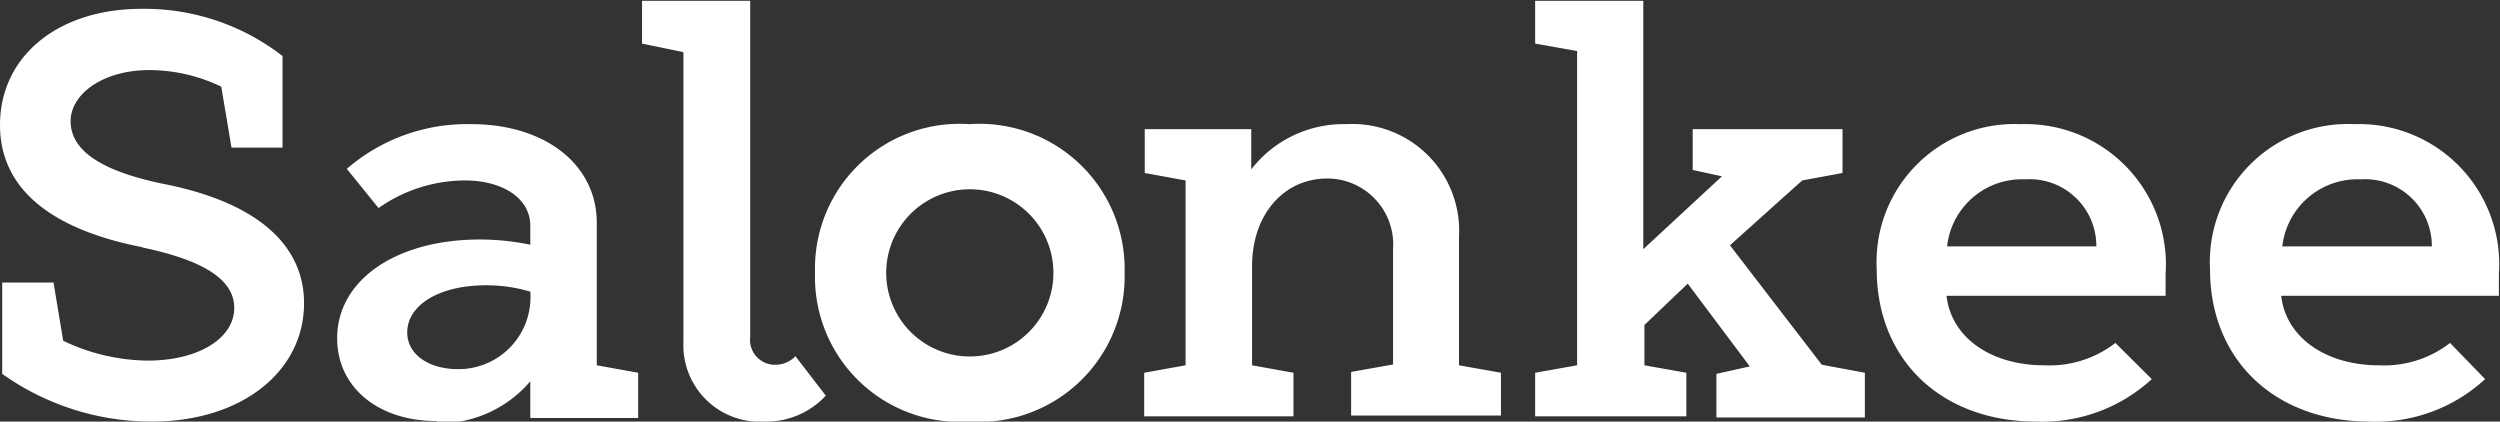 <svg id="fbf52c39-73c3-4db6-8fe1-1a6506dbe20f" data-name="Layer 1" xmlns="http://www.w3.org/2000/svg" viewBox="0 0 90.61 15.28"><rect x="0" y="0" width="90.61" height="15.28" fill="#333333" stroke="none"/><defs><style>.b45415d7-9e8c-4195-8eae-4ad9ff0233cb,.ba8d4e9c-ebad-4770-b63e-096e952d1361{fill:#fff;}.ba8d4e9c-ebad-4770-b63e-096e952d1361{isolation:isolate;}</style></defs><title>logo-white-small</title><path class="b45415d7-9e8c-4195-8eae-4ad9ff0233cb" d="M88.23,11.9a2.74,2.74,0,0,1,2.84-2.43,2.42,2.42,0,0,1,2.58,2.43Zm7.85,1.79c0-.29,0-.52,0-.79a5.08,5.08,0,0,0-5.24-5.43,5,5,0,0,0-5.23,5.26c0,3.29,2.36,5.52,5.79,5.52a5.83,5.83,0,0,0,4.18-1.54L94.31,15.4a3.9,3.9,0,0,1-2.58.81c-1.91,0-3.37-1-3.54-2.52Zm-20-1.79a2.73,2.73,0,0,1,2.83-2.43,2.42,2.42,0,0,1,2.58,2.43ZM84,13.69c0-.29,0-.52,0-.79a5.09,5.09,0,0,0-5.25-5.43,5,5,0,0,0-5.22,5.26c0,3.29,2.35,5.52,5.79,5.52a5.86,5.86,0,0,0,4.18-1.54L82.18,15.4a3.9,3.9,0,0,1-2.58.81c-1.92,0-3.37-1-3.54-2.52Zm-22.8,4.37h5.43V16.48l-1.52-.27V14.75l1.57-1.5,2.25,3-1.21.27v1.58H73.1V16.48l-1.56-.29-3.33-4.33,2.62-2.35,1.46-.27V7.65H66.86V9.13l1.06.23L65.07,12V3H61.15V4.55l1.52.27V16.21l-1.52.27v1.58Z" transform="translate(-5.51 -2.97)"/><path class="ba8d4e9c-ebad-4770-b63e-096e952d1361" d="M48.48,9.51v6.7l-1.5.27v1.58h5.41V16.48l-1.5-.27v-3.6c0-1.83,1.12-3.17,2.73-3.17A2.39,2.39,0,0,1,56,12v4.18l-1.52.27v1.58h5.43V16.48l-1.52-.27V11.55a3.87,3.87,0,0,0-4.08-4.08,4.23,4.23,0,0,0-3.45,1.64V7.65H47V9.24ZM37.63,12.86a3,3,0,1,1,6.06,0,3,3,0,1,1-6.06,0m-2.58,0a5.25,5.25,0,0,0,5.6,5.39,5.27,5.27,0,0,0,5.62-5.39,5.26,5.26,0,0,0-5.62-5.39,5.24,5.24,0,0,0-5.6,5.39m-4.77-8V15.38a2.77,2.77,0,0,0,2.94,2.87,2.94,2.94,0,0,0,2.22-.94l-1.1-1.43a1,1,0,0,1-.71.31.9.9,0,0,1-.93-1V3H28.78V4.55Zm-7.16,8.45a5.6,5.6,0,0,1,1.61.23,2.61,2.61,0,0,1-2.61,2.81c-1.08,0-1.85-.54-1.85-1.33,0-1,1.17-1.71,2.85-1.71m-1.79,5a4.32,4.32,0,0,0,3.4-1.52v1.33h3.91V16.48l-1.5-.27V11.05c0-2.13-1.89-3.58-4.54-3.58a6.65,6.65,0,0,0-4.52,1.62l1.15,1.42a5.47,5.47,0,0,1,3.12-1c1.4,0,2.38.66,2.38,1.64v.69a9.06,9.06,0,0,0-1.82-.19c-3.06,0-5.18,1.48-5.18,3.58,0,1.77,1.48,3,3.6,3M10.67,11.94c2.4.5,3.33,1.25,3.33,2.19,0,1.1-1.29,1.91-3.14,1.91a7.25,7.25,0,0,1-3.06-.72l-.35-2.11H5.59v3.31A9.33,9.33,0,0,0,11,18.25c3.29,0,5.53-1.83,5.53-4.29,0-2.1-1.68-3.66-5.12-4.33C9,9.13,8.07,8.34,8.07,7.36s1.17-1.85,2.85-1.85a6.07,6.07,0,0,1,2.61.6l.37,2.21h1.85V5a8.17,8.17,0,0,0-5.1-1.71c-3.08,0-5.14,1.75-5.14,4.21,0,2.21,1.69,3.75,5.16,4.43" transform="translate(-5.51 -2.97)"/></svg>